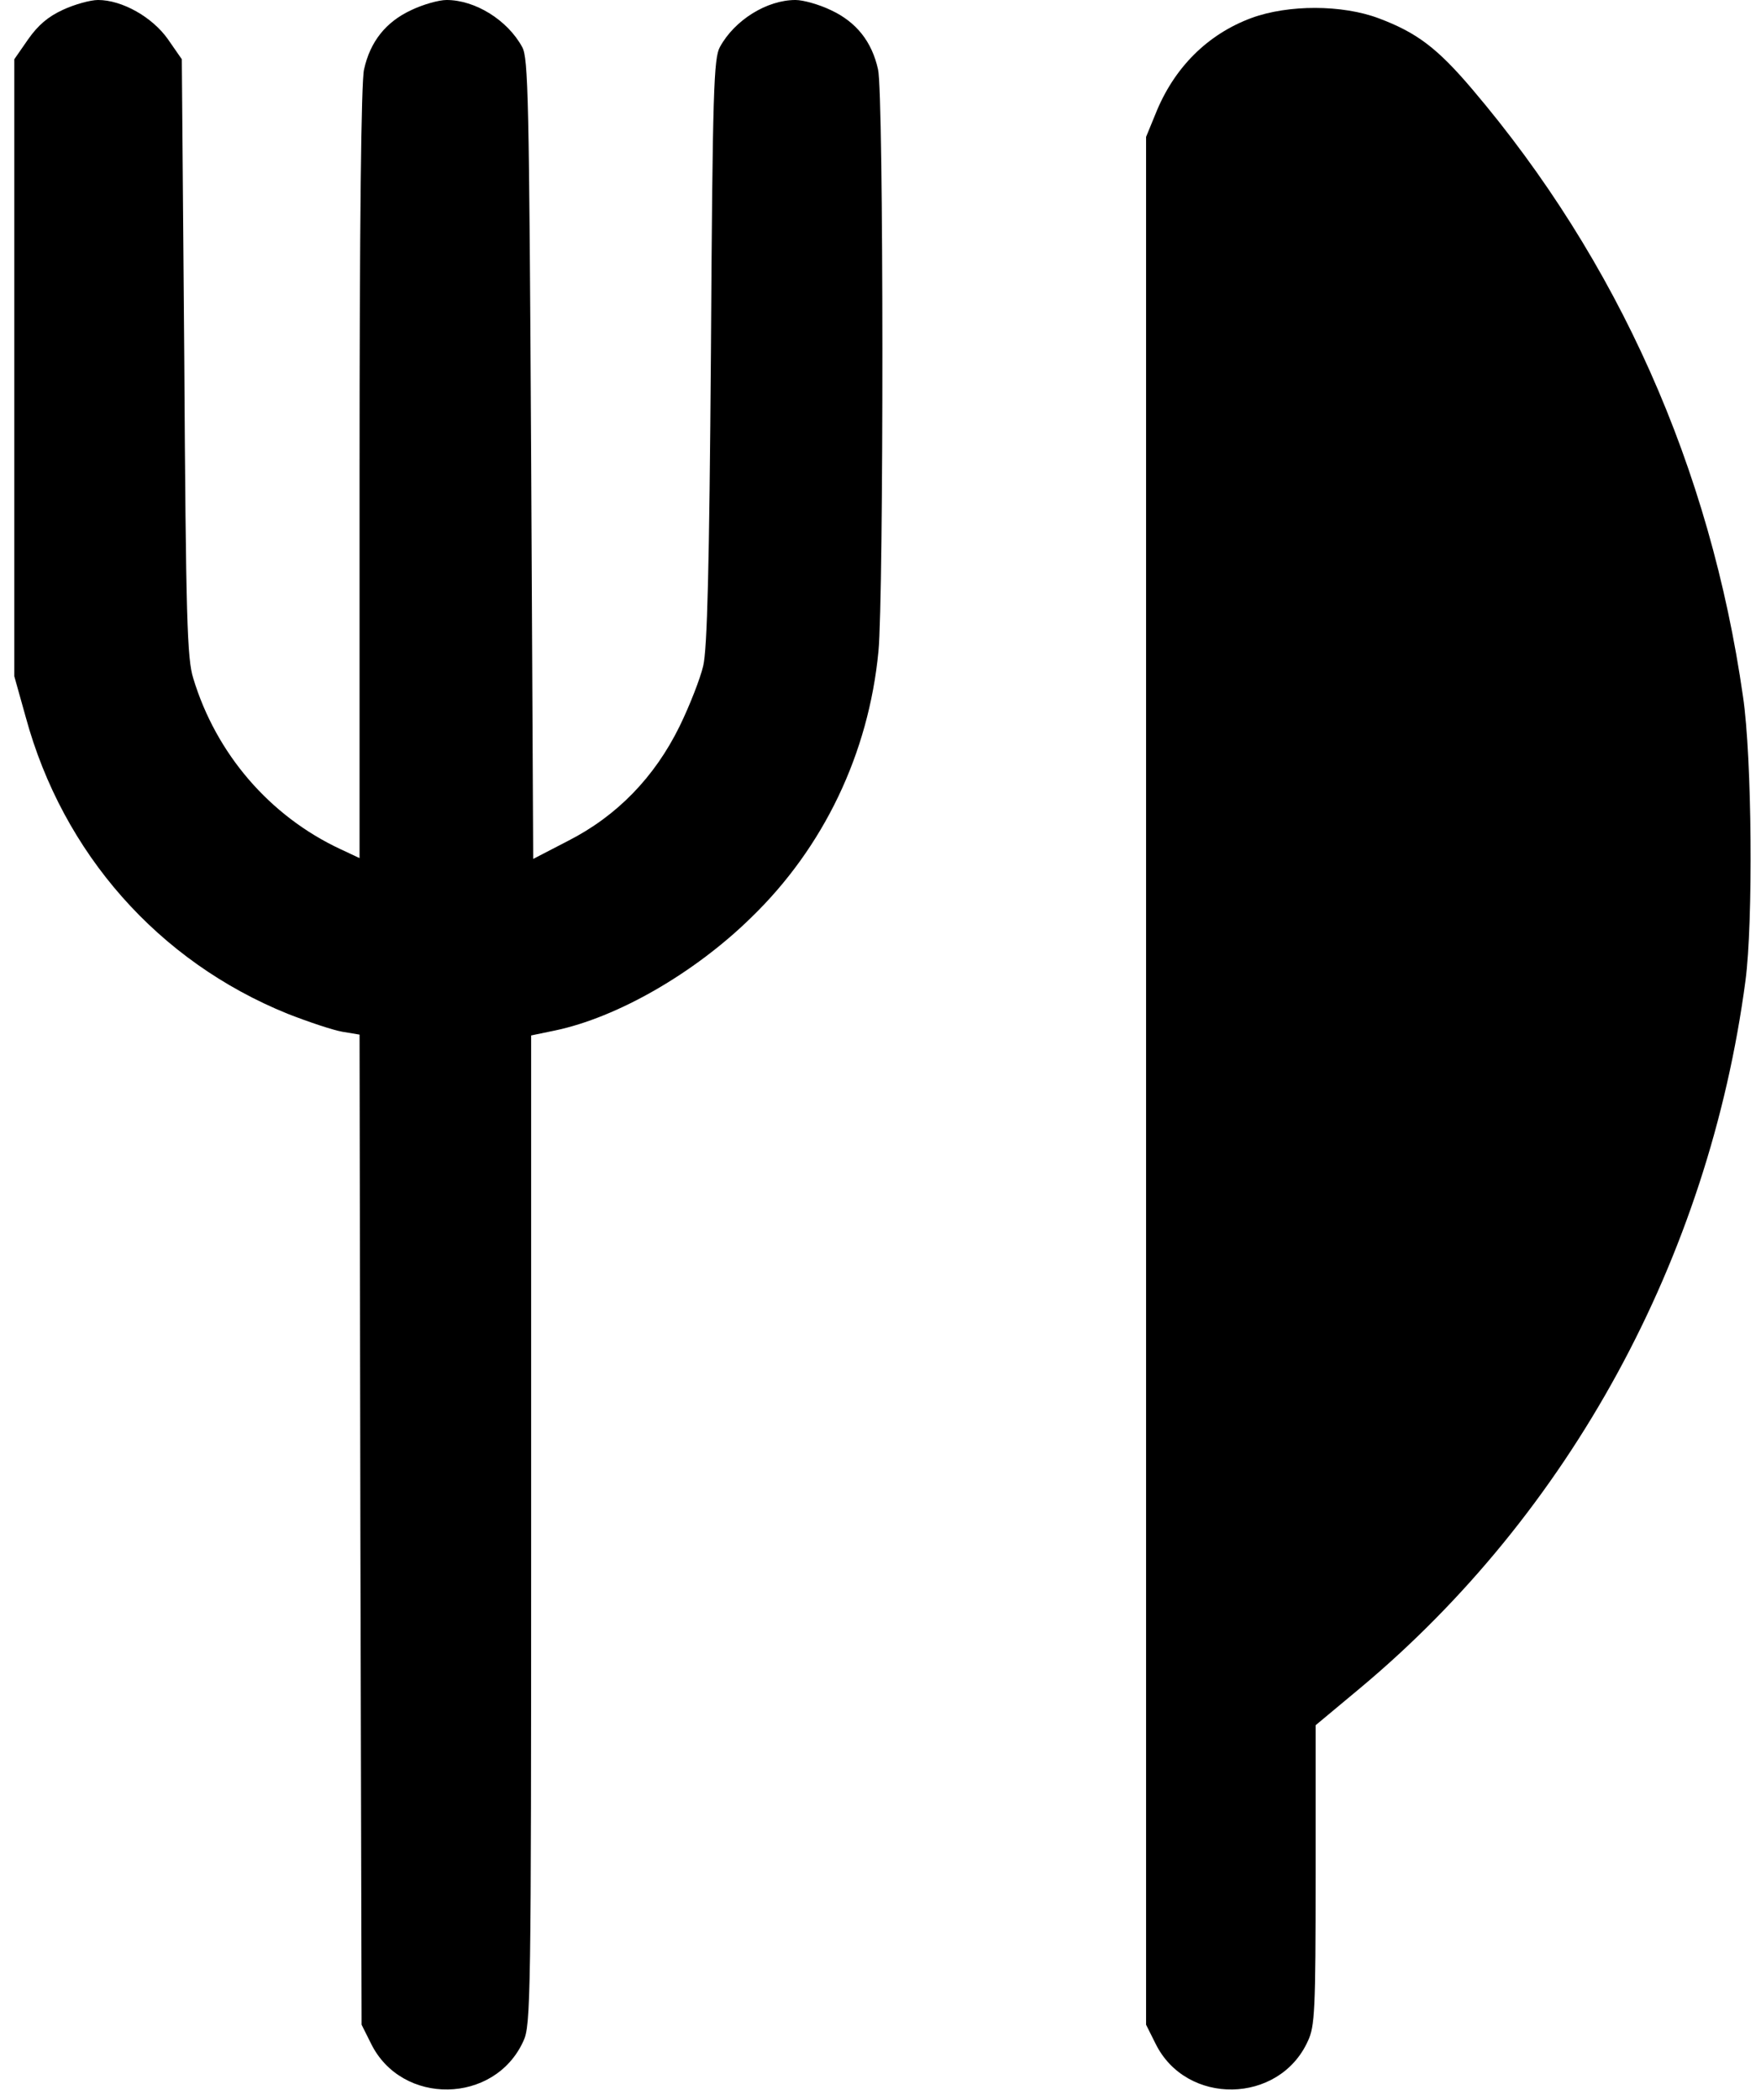 <?xml version="1.0" standalone="no"?>
<!DOCTYPE svg PUBLIC "-//W3C//DTD SVG 20010904//EN"
 "http://www.w3.org/TR/2001/REC-SVG-20010904/DTD/svg10.dtd">
<svg version="1.0" xmlns="http://www.w3.org/2000/svg"
 width="431pt" height="514pt" viewBox="0 0 431 514"
 preserveAspectRatio="xMidYMid meet">

<g transform="translate(0,514) scale(0.1,-0.1)"
fill="#000000" stroke="none">
<path d="M154 5116 c-37 -17 -61 -38 -85 -72 l-34 -49 0 -755 0 -755 28 -100
c91 -334 325 -598 641 -726 51 -20 111 -40 134 -44 l42 -7 2 -1211 3 -1212 23
-46 c75 -153 303 -149 373 6 18 38 19 101 19 1250 l0 1211 58 12 c153 32 341
140 480 276 178 172 288 402 312 652 13 135 13 1366 -1 1424 -15 68 -53 116
-115 145 -29 14 -68 25 -87 25 -70 0 -149 -49 -185 -115 -15 -27 -18 -104 -22
-745 -4 -531 -9 -729 -19 -770 -7 -30 -33 -97 -58 -148 -61 -124 -153 -219
-273 -280 l-85 -44 -5 979 c-5 887 -7 981 -22 1008 -36 66 -115 115 -185 115
-19 0 -58 -11 -87 -25 -62 -29 -100 -77 -115 -145 -7 -29 -11 -379 -11 -987
l0 -943 -47 22 c-173 81 -304 233 -360 418 -15 48 -18 144 -22 785 l-6 730
-34 49 c-38 54 -112 96 -171 96 -19 0 -58 -11 -86 -24z"/>
<path d="M3063 5096 c-108 -40 -190 -122 -235 -235 l-23 -56 0 -2310 0 -2310
23 -46 c75 -153 303 -149 373 6 17 36 19 74 19 406 l0 367 108 90 c514 429
854 1053 944 1732 19 143 16 547 -6 695 -80 560 -306 1067 -663 1487 -85 100
-135 138 -228 173 -90 34 -222 34 -312 1z"/>
</g>
</svg>
